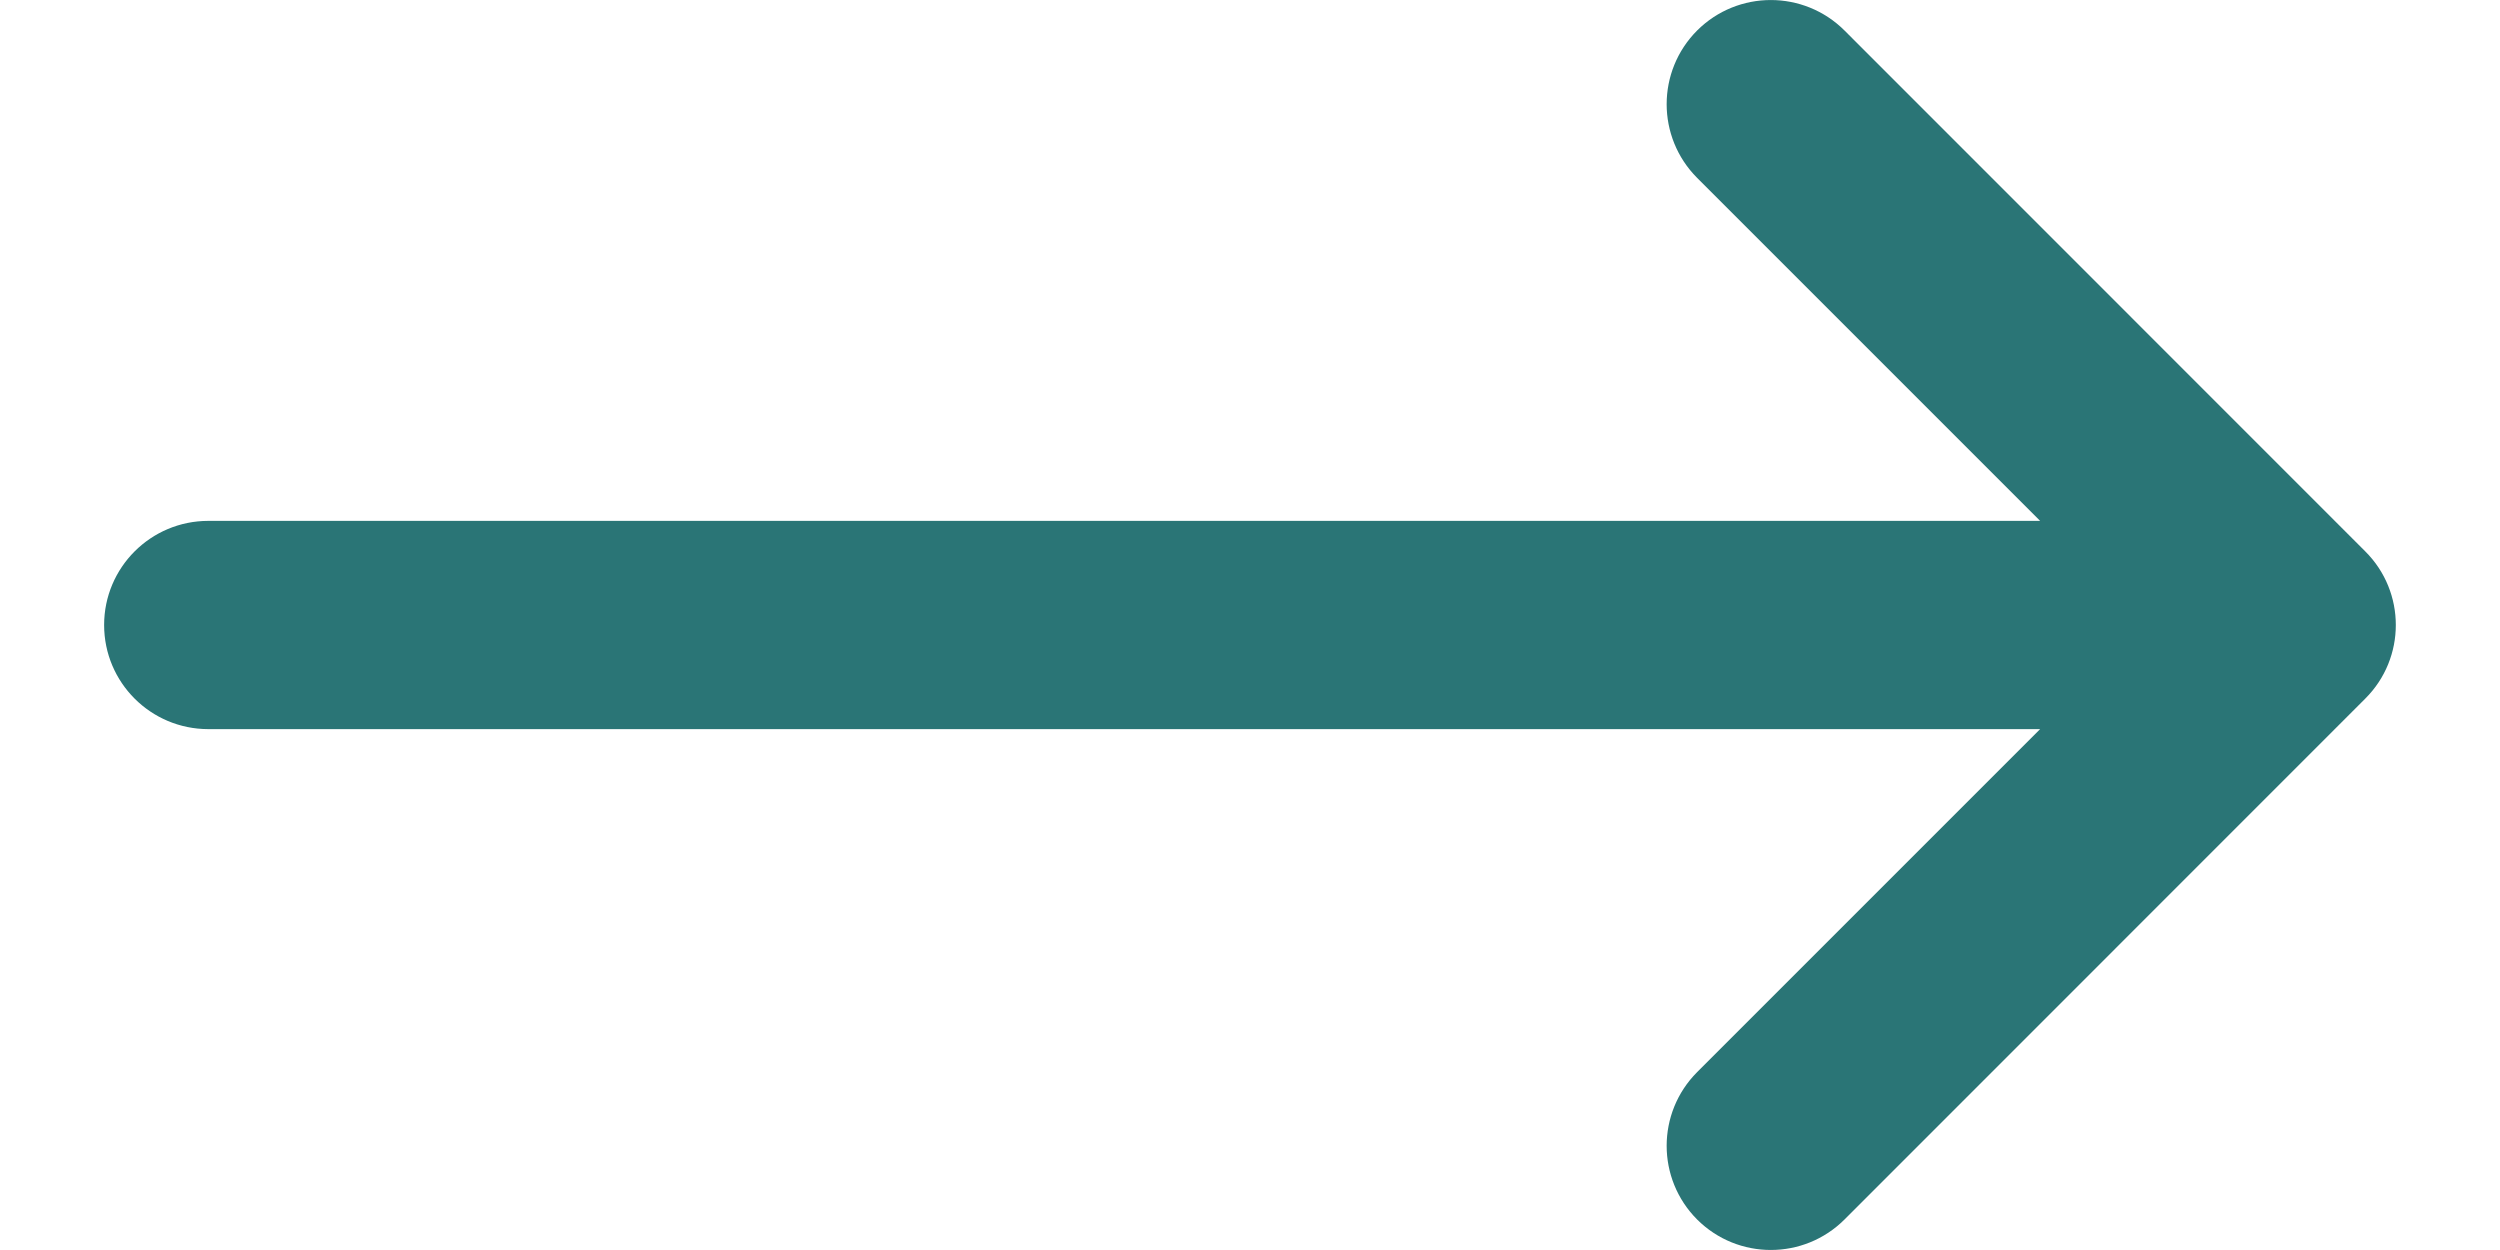 <svg width="20" height="10" viewBox="0 0 20 10" fill="none" xmlns="http://www.w3.org/2000/svg">
<path d="M13.577 8.577C13.252 8.903 13.252 9.43 13.577 9.756C13.903 10.081 14.43 10.081 14.756 9.756L18.922 5.589C19.248 5.264 19.248 4.736 18.922 4.411L14.756 0.244C14.43 -0.081 13.903 -0.081 13.577 0.244C13.252 0.57 13.252 1.097 13.577 1.423L16.321 4.167H1.667C1.206 4.167 0.833 4.54 0.833 5C0.833 5.46 1.206 5.833 1.667 5.833H16.321L13.577 8.577Z" fill="#2A7576"/>
</svg>

